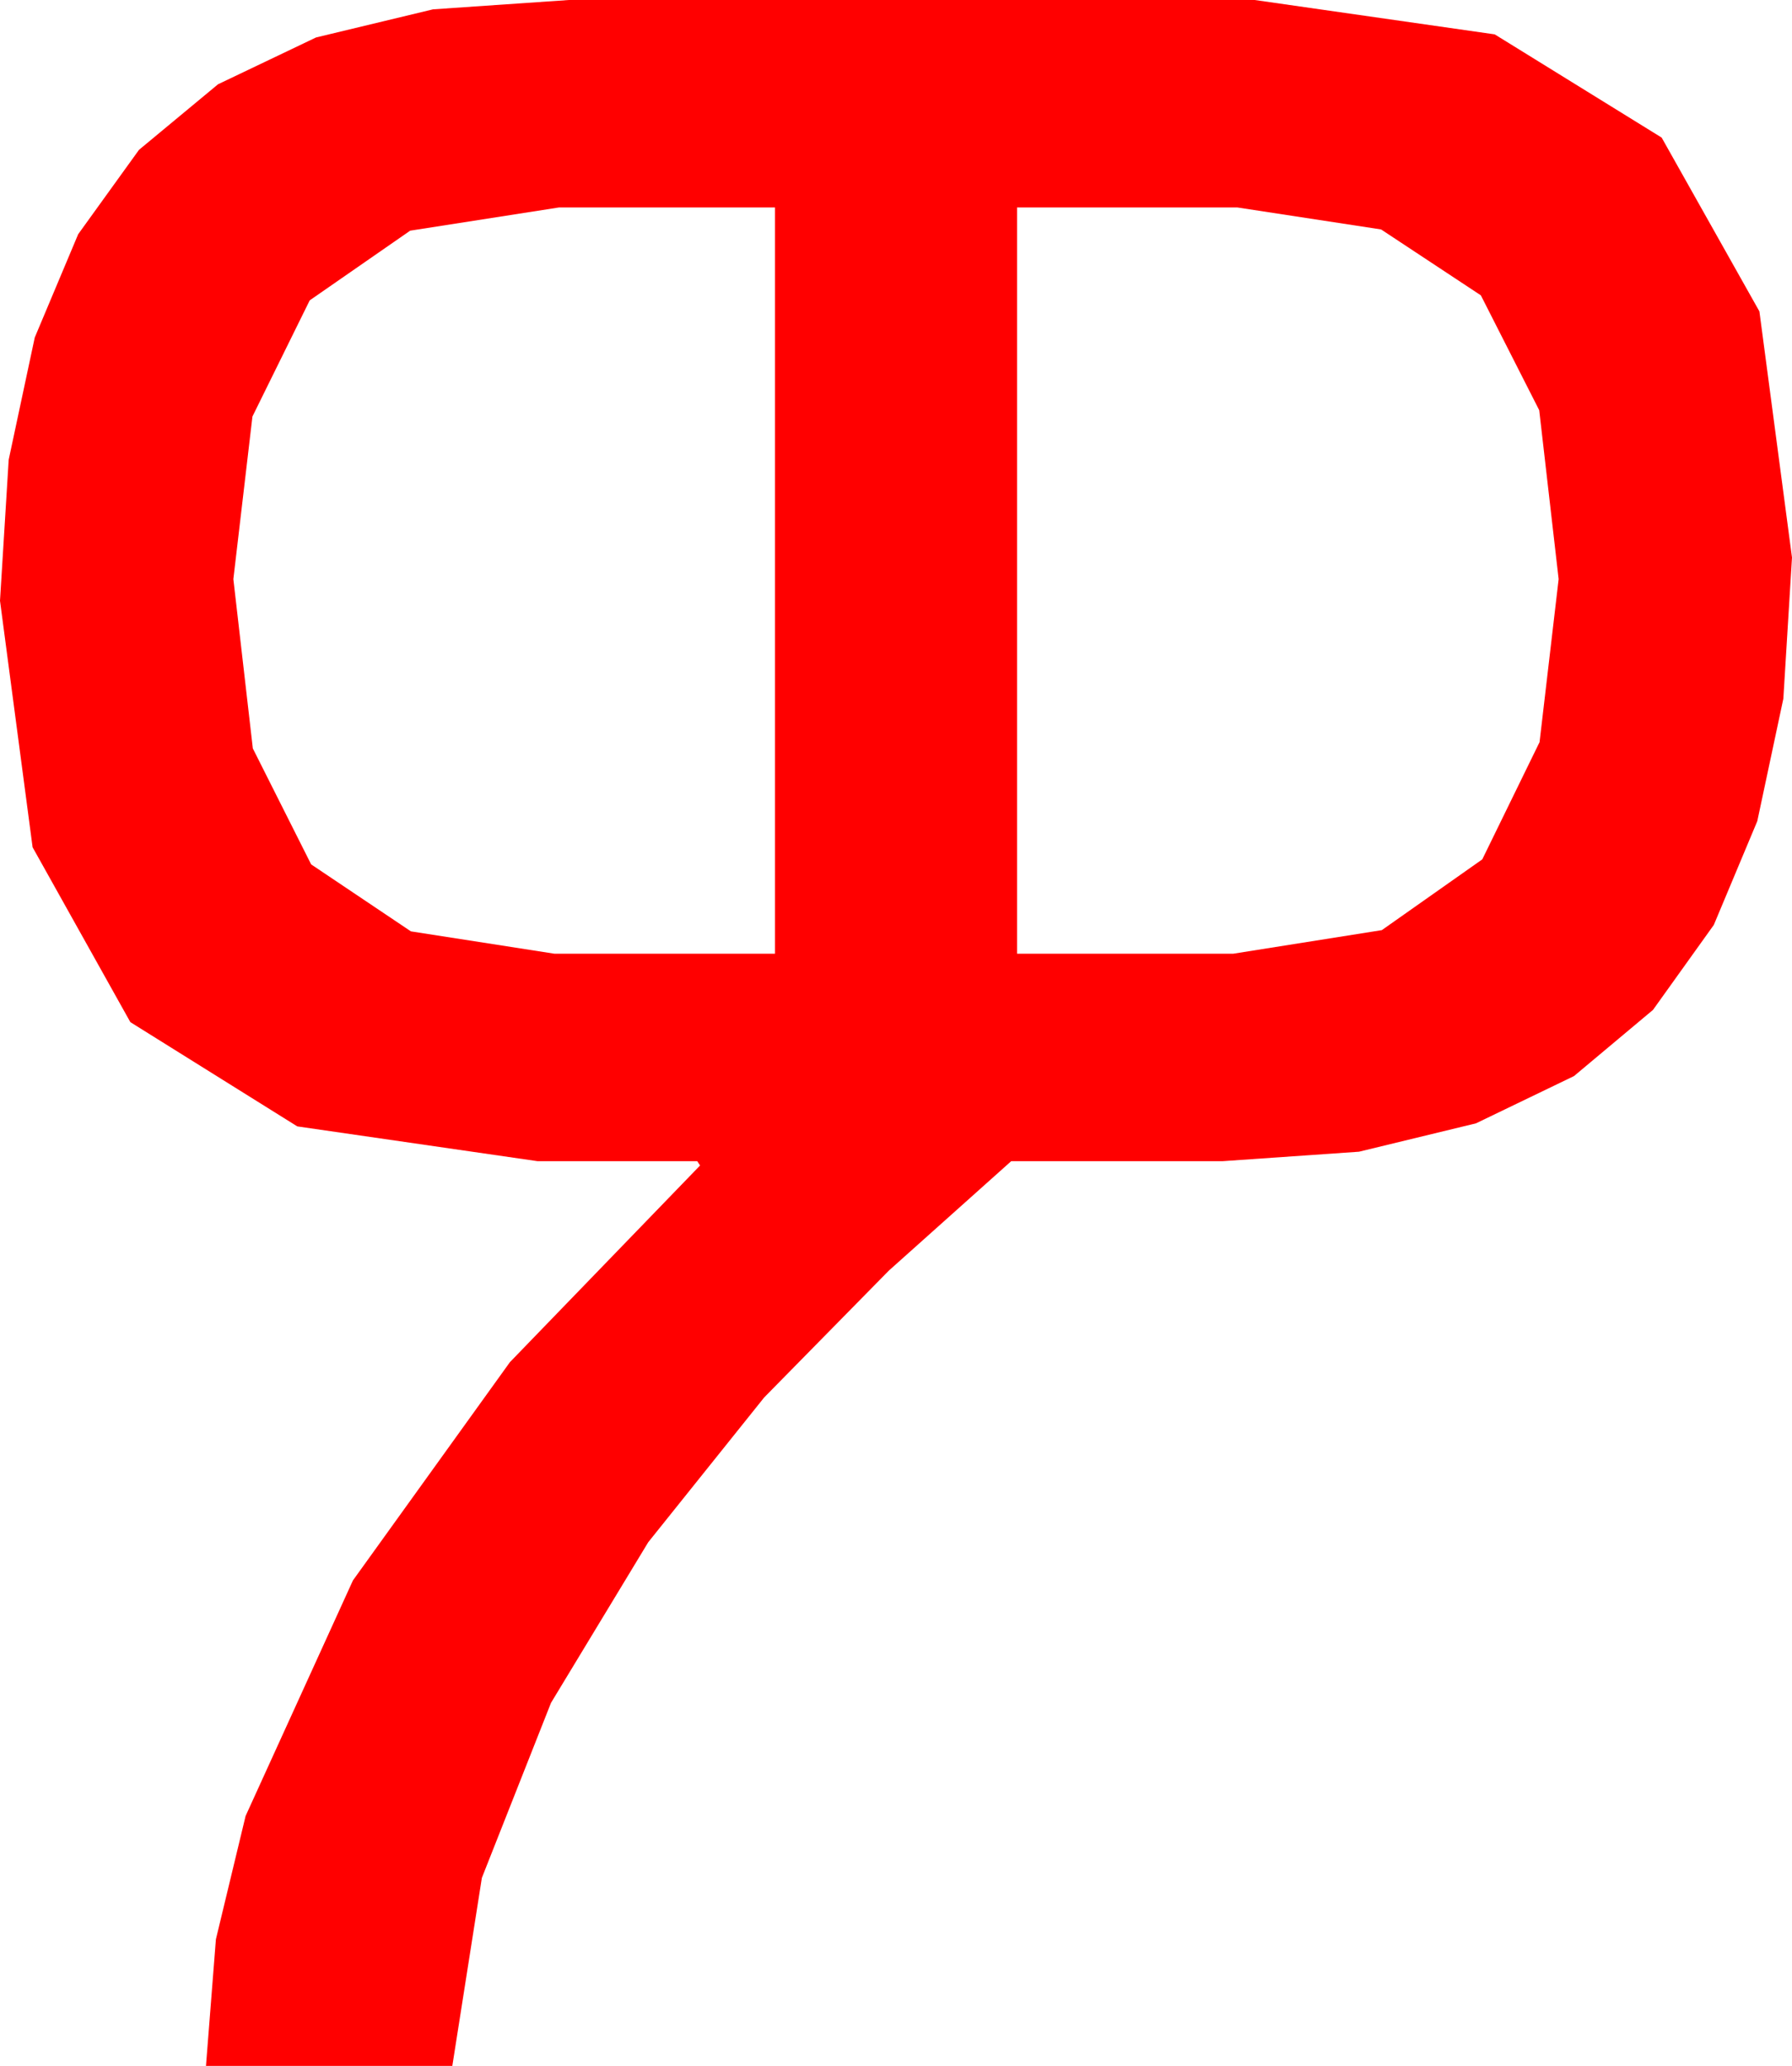 <?xml version="1.0" encoding="utf-8"?>
<!DOCTYPE svg PUBLIC "-//W3C//DTD SVG 1.1//EN" "http://www.w3.org/Graphics/SVG/1.1/DTD/svg11.dtd">
<svg width="36.445" height="42.012" xmlns="http://www.w3.org/2000/svg" xmlns:xlink="http://www.w3.org/1999/xlink" xmlns:xml="http://www.w3.org/XML/1998/namespace" version="1.1">
  <g>
    <g>
      <path style="fill:#FF0000;fill-opacity:1" d="M20.684,4.219L20.684,19.395 25.078,19.395 28.103,18.915 30.146,17.476 31.311,15.092 31.699,11.777 31.304,8.342 30.117,6.006 28.088,4.666 25.166,4.219 20.684,4.219z M11.367,4.219L8.342,4.691 6.299,6.108 5.134,8.47 4.746,11.777 5.142,15.22 6.328,17.578 8.357,18.94 11.279,19.395 15.762,19.395 15.762,4.219 11.367,4.219z M11.572,0L25.518,0 30.399,0.699 33.794,2.798 35.782,6.332 36.445,11.338 36.269,14.209 35.739,16.699 34.855,18.809 33.618,20.537 32.011,21.883 30.018,22.844 27.639,23.421 24.873,23.613 20.566,23.613 18.076,25.84 15.542,28.418 13.184,31.362 11.206,34.629 9.8,38.188 9.199,42.012 4.189,42.012 4.391,39.437 4.995,36.929 7.178,32.139 10.371,27.7 14.238,23.701 14.18,23.613 10.928,23.613 6.046,22.906 2.651,20.786 0.663,17.23 0,12.217 0.177,9.348 0.707,6.863 1.59,4.763 2.827,3.047 4.434,1.714 6.427,0.762 8.806,0.19 11.572,0z" />
    </g>
  </g>
</svg>